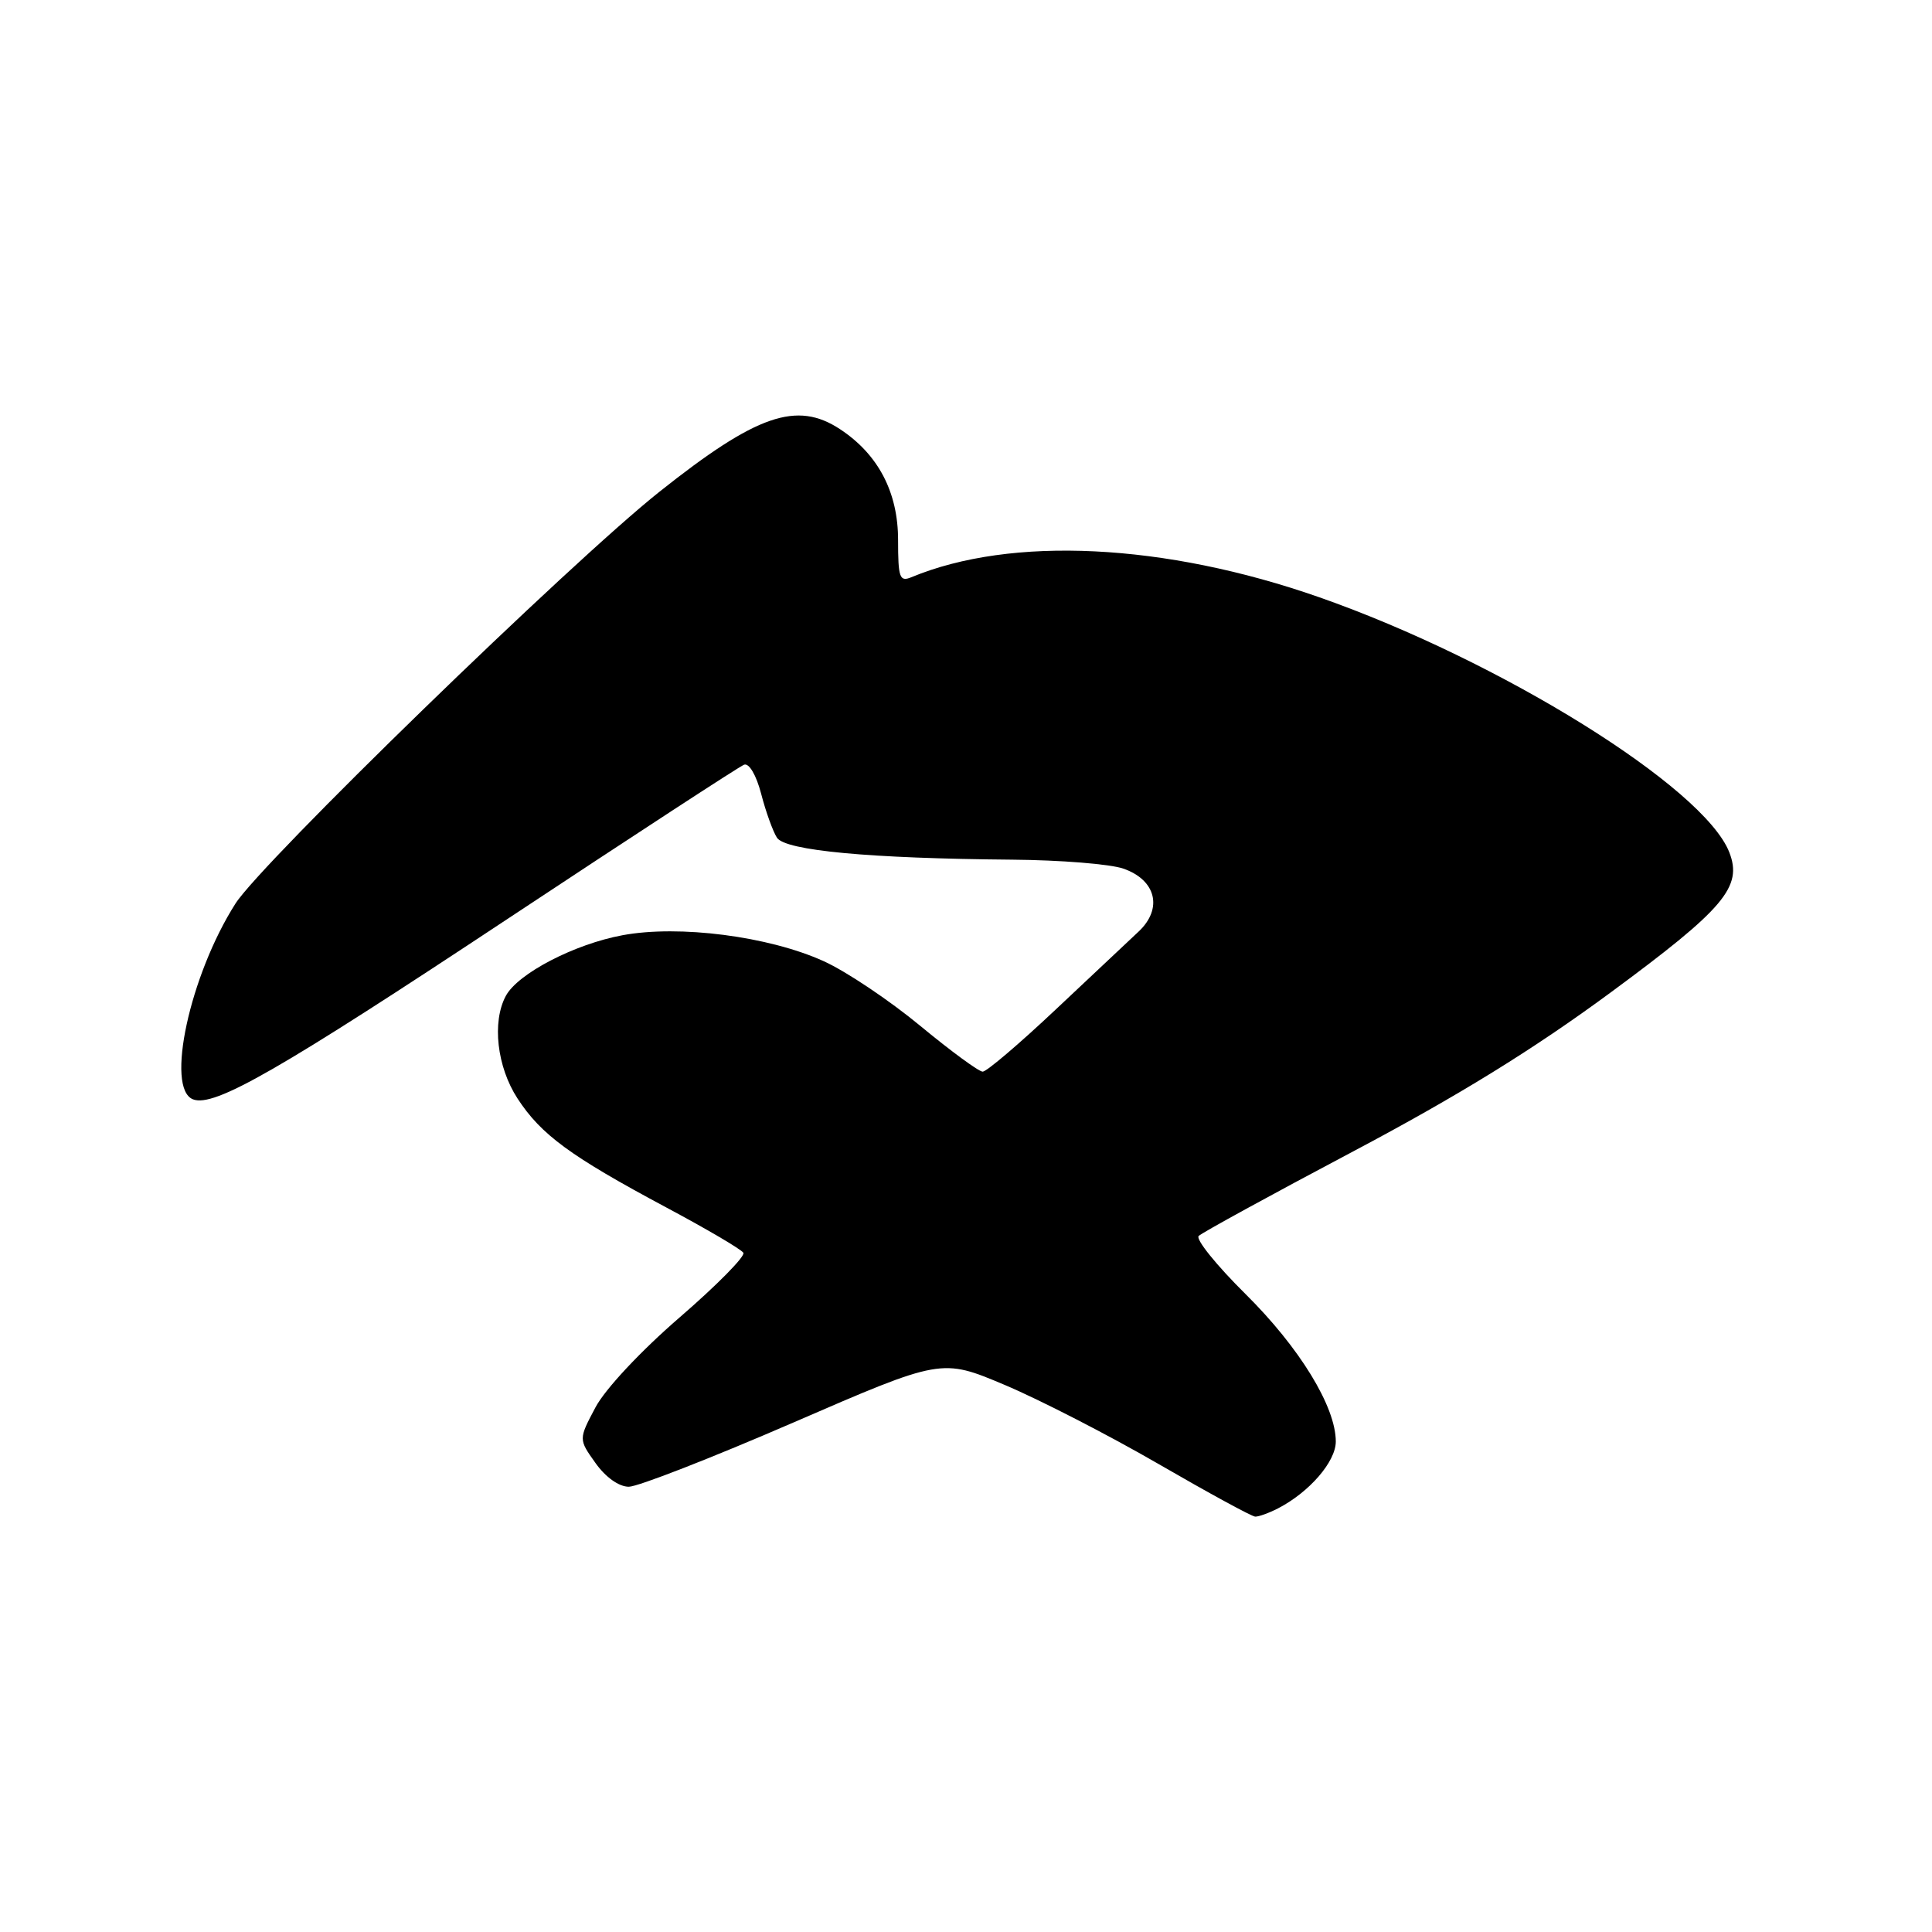 <?xml version="1.0" encoding="UTF-8" standalone="no"?>
<!DOCTYPE svg PUBLIC "-//W3C//DTD SVG 1.1//EN" "http://www.w3.org/Graphics/SVG/1.1/DTD/svg11.dtd" >
<svg xmlns="http://www.w3.org/2000/svg" xmlns:xlink="http://www.w3.org/1999/xlink" version="1.1" viewBox="0 0 256 256">
 <g >
 <path fill="currentColor"
d=" M 169.32 199.88 C 173.48 197.74 177.00 193.68 177.00 191.01 C 177.00 186.40 172.21 178.57 165.03 171.46 C 161.19 167.66 158.40 164.20 158.83 163.77 C 159.25 163.35 168.47 158.30 179.30 152.57 C 193.26 145.17 203.18 139.05 213.39 131.53 C 228.48 120.41 230.93 117.52 229.14 112.93 C 225.77 104.31 198.82 87.55 174.81 79.14 C 154.34 71.97 134.01 70.98 120.75 76.49 C 119.20 77.13 119.00 76.55 119.00 71.55 C 119.00 65.23 116.37 60.20 111.31 56.87 C 105.58 53.09 100.25 54.93 87.38 65.16 C 75.60 74.52 34.68 114.27 31.20 119.73 C 25.15 129.22 21.89 144.25 25.58 145.67 C 28.39 146.75 36.92 141.85 67.45 121.63 C 83.95 110.71 97.96 101.57 98.59 101.33 C 99.25 101.07 100.21 102.70 100.86 105.19 C 101.47 107.56 102.42 110.17 102.95 111.00 C 104.07 112.71 115.21 113.75 134.10 113.91 C 140.48 113.96 147.12 114.49 148.86 115.10 C 153.19 116.61 154.11 120.39 150.88 123.43 C 149.57 124.66 144.60 129.34 139.82 133.83 C 135.05 138.32 130.73 142.00 130.21 142.00 C 129.70 142.00 125.95 139.25 121.89 135.89 C 117.83 132.54 112.09 128.69 109.14 127.36 C 101.87 124.06 90.00 122.53 82.50 123.92 C 76.11 125.10 68.61 129.00 67.02 131.97 C 65.17 135.42 65.85 141.37 68.57 145.55 C 71.70 150.36 75.58 153.20 88.24 159.97 C 93.60 162.83 98.22 165.54 98.50 166.00 C 98.78 166.45 94.99 170.30 90.07 174.55 C 84.90 179.02 80.19 184.05 78.90 186.49 C 76.66 190.71 76.66 190.71 78.90 193.85 C 80.24 195.74 82.01 197.00 83.32 197.00 C 84.52 197.00 94.33 193.17 105.13 188.49 C 124.76 179.98 124.76 179.98 133.13 183.51 C 137.73 185.45 146.90 190.16 153.50 193.98 C 160.10 197.80 165.87 200.95 166.32 200.96 C 166.76 200.98 168.11 200.50 169.32 199.88 Z "/>
</g>
</svg>